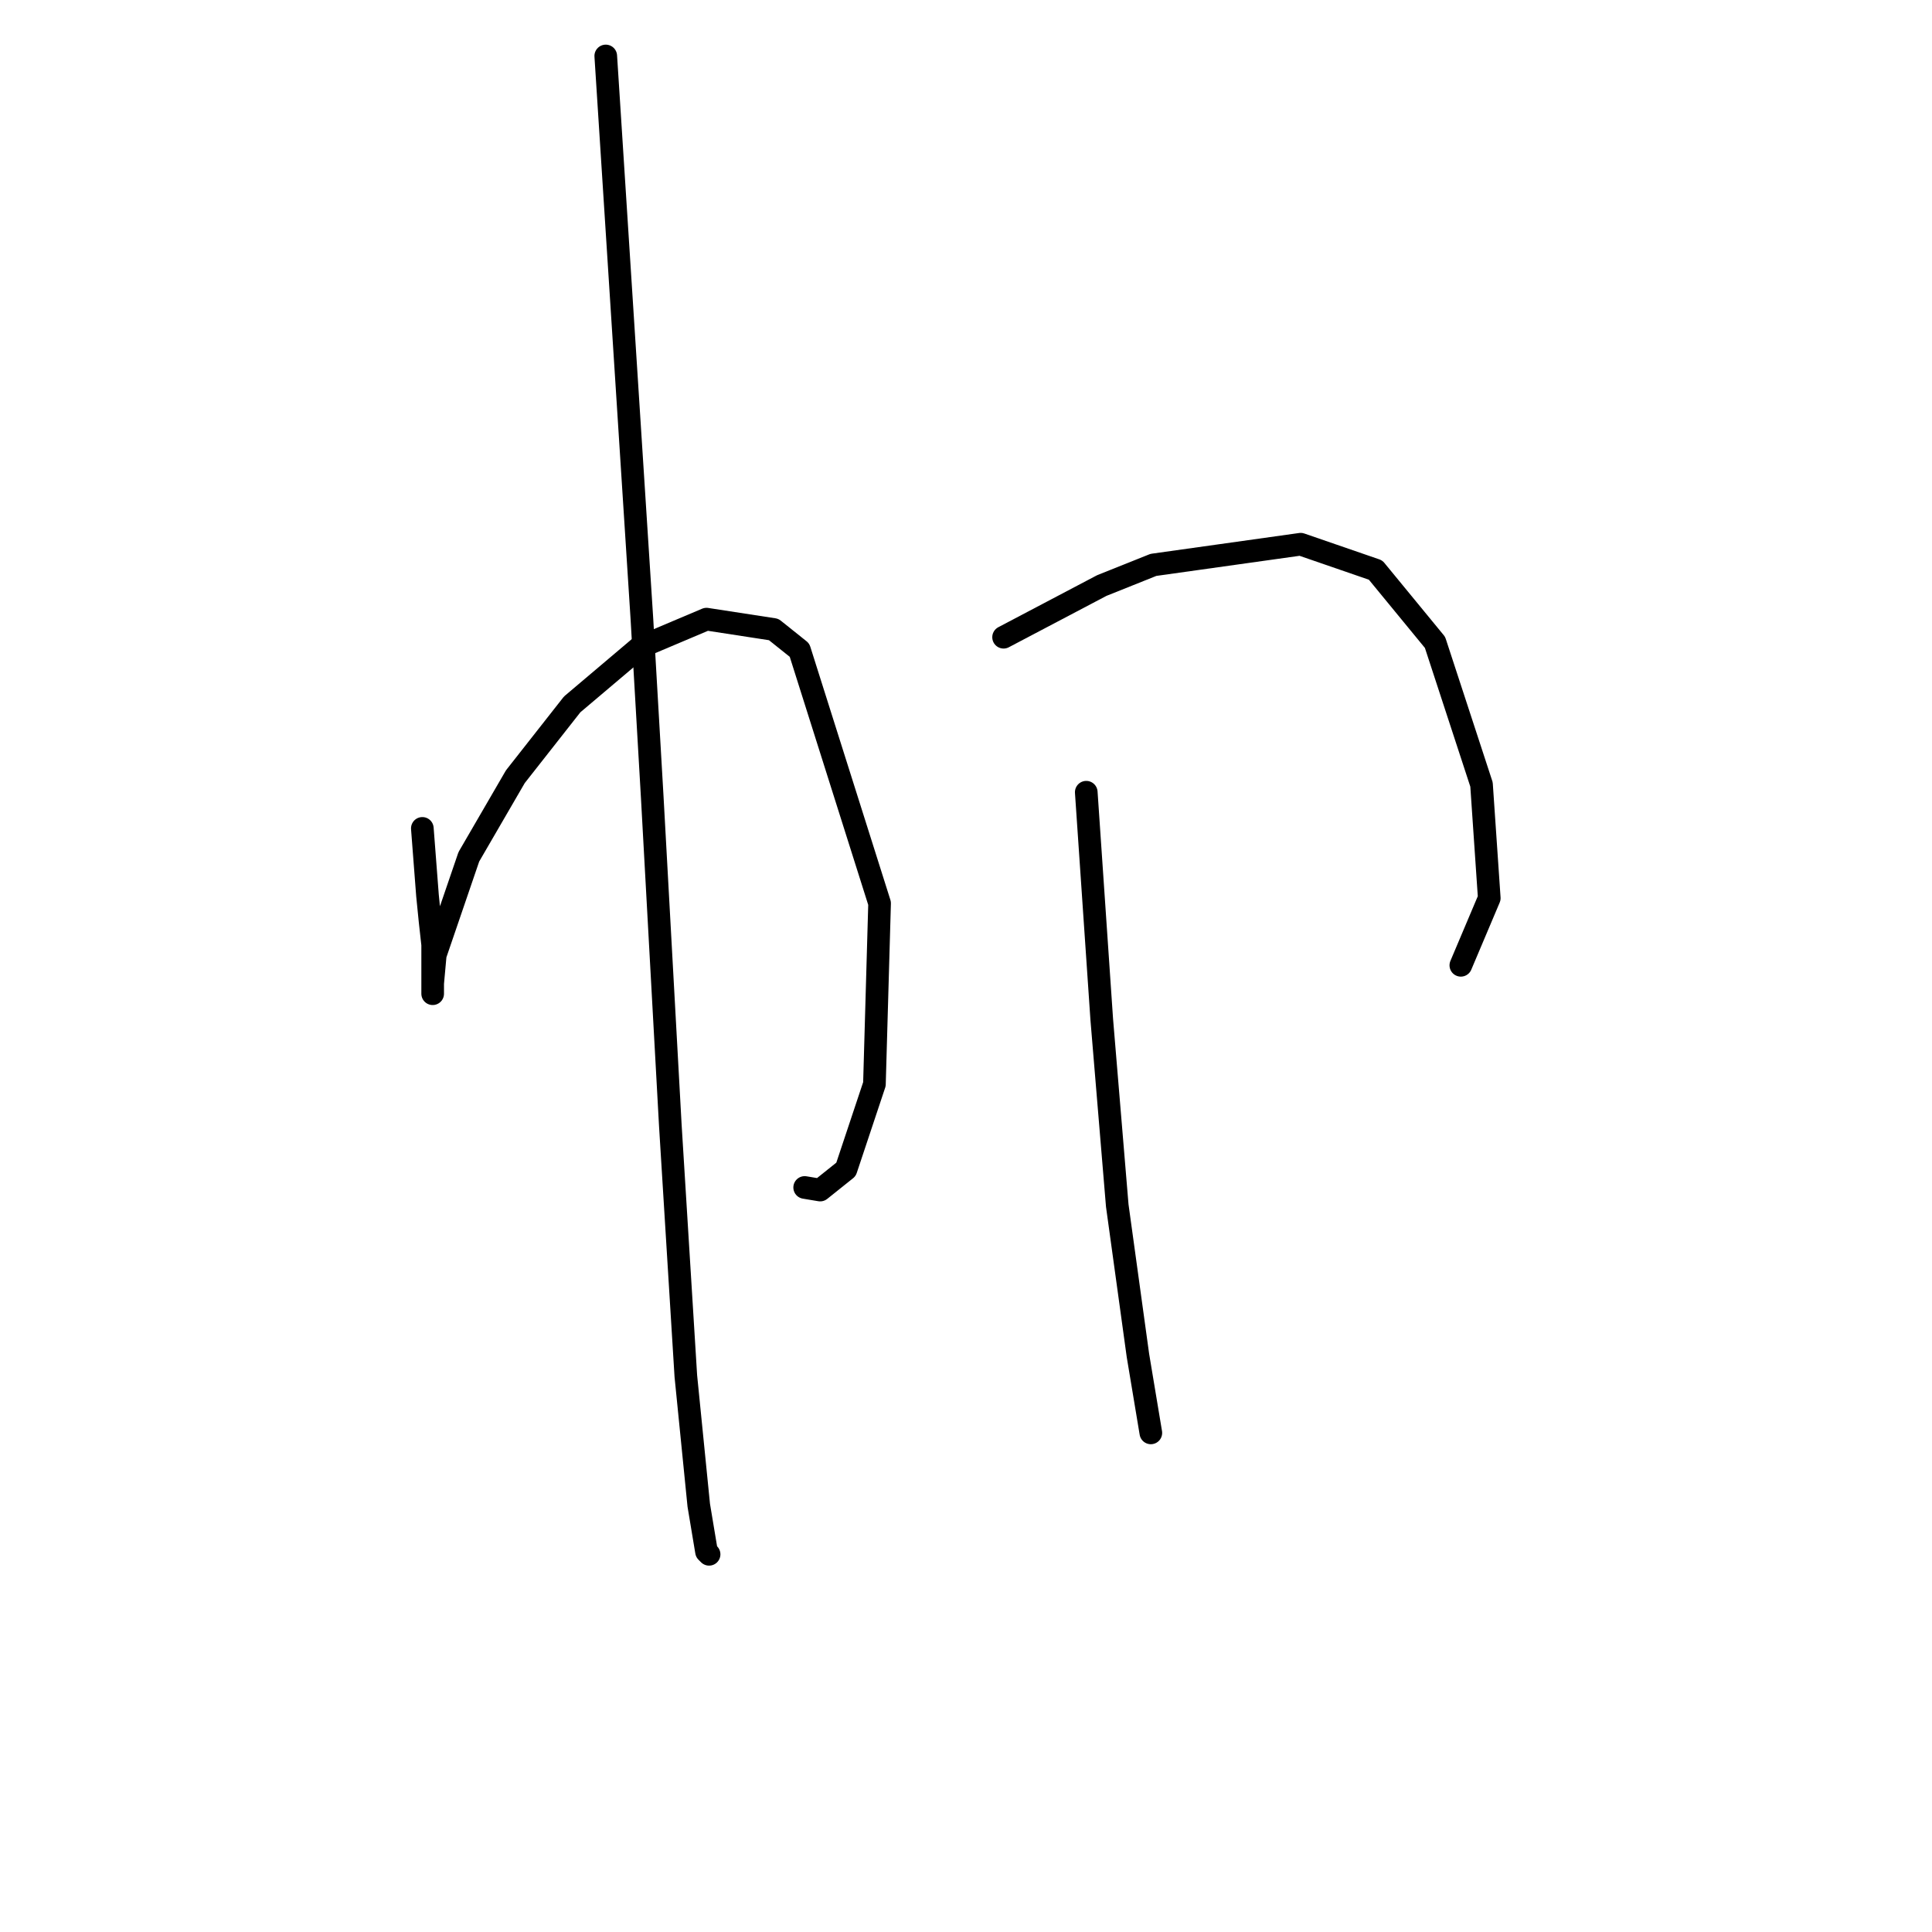 <?xml version="1.0" standalone="no"?>
    <svg width="256" height="256" xmlns="http://www.w3.org/2000/svg" version="1.1">
    <polyline stroke="black" stroke-width="3" stroke-linecap="round" fill="transparent" stroke-linejoin="round" points="55.962 109.766 56.304 114.216 56.646 118.666 56.989 122.089 57.331 125.169 57.331 129.277 57.331 130.646 57.331 131.673 57.331 131.331 57.331 130.304 57.673 126.539 62.123 113.531 68.285 102.919 75.816 93.335 84.716 85.804 93.616 82.039 102.516 83.408 105.939 86.146 116.55 119.692 115.866 143.654 112.1 154.95 108.677 157.689 106.623 157.346 106.623 157.346 " />
        <polyline stroke="black" stroke-width="3" stroke-linecap="round" fill="transparent" stroke-linejoin="round" points="80.266 7.415 82.662 44.727 85.058 82.039 86.427 105.658 88.823 149.131 90.877 182.335 92.589 199.45 93.616 205.612 93.958 205.954 93.958 205.954 " />
        <polyline stroke="black" stroke-width="3" stroke-linecap="round" fill="transparent" stroke-linejoin="round" points="132.981 84.435 139.485 81.012 145.989 77.589 152.835 74.85 172.346 72.112 182.273 75.535 190.146 85.119 196.308 103.946 197.335 119.008 193.569 127.908 193.569 127.908 " />
        <polyline stroke="black" stroke-width="3" stroke-linecap="round" fill="transparent" stroke-linejoin="round" points="143.935 104.973 144.962 120.035 145.989 135.096 148.042 159.742 149.412 169.669 150.781 179.596 152.492 189.866 152.492 189.866 " />
        </svg>